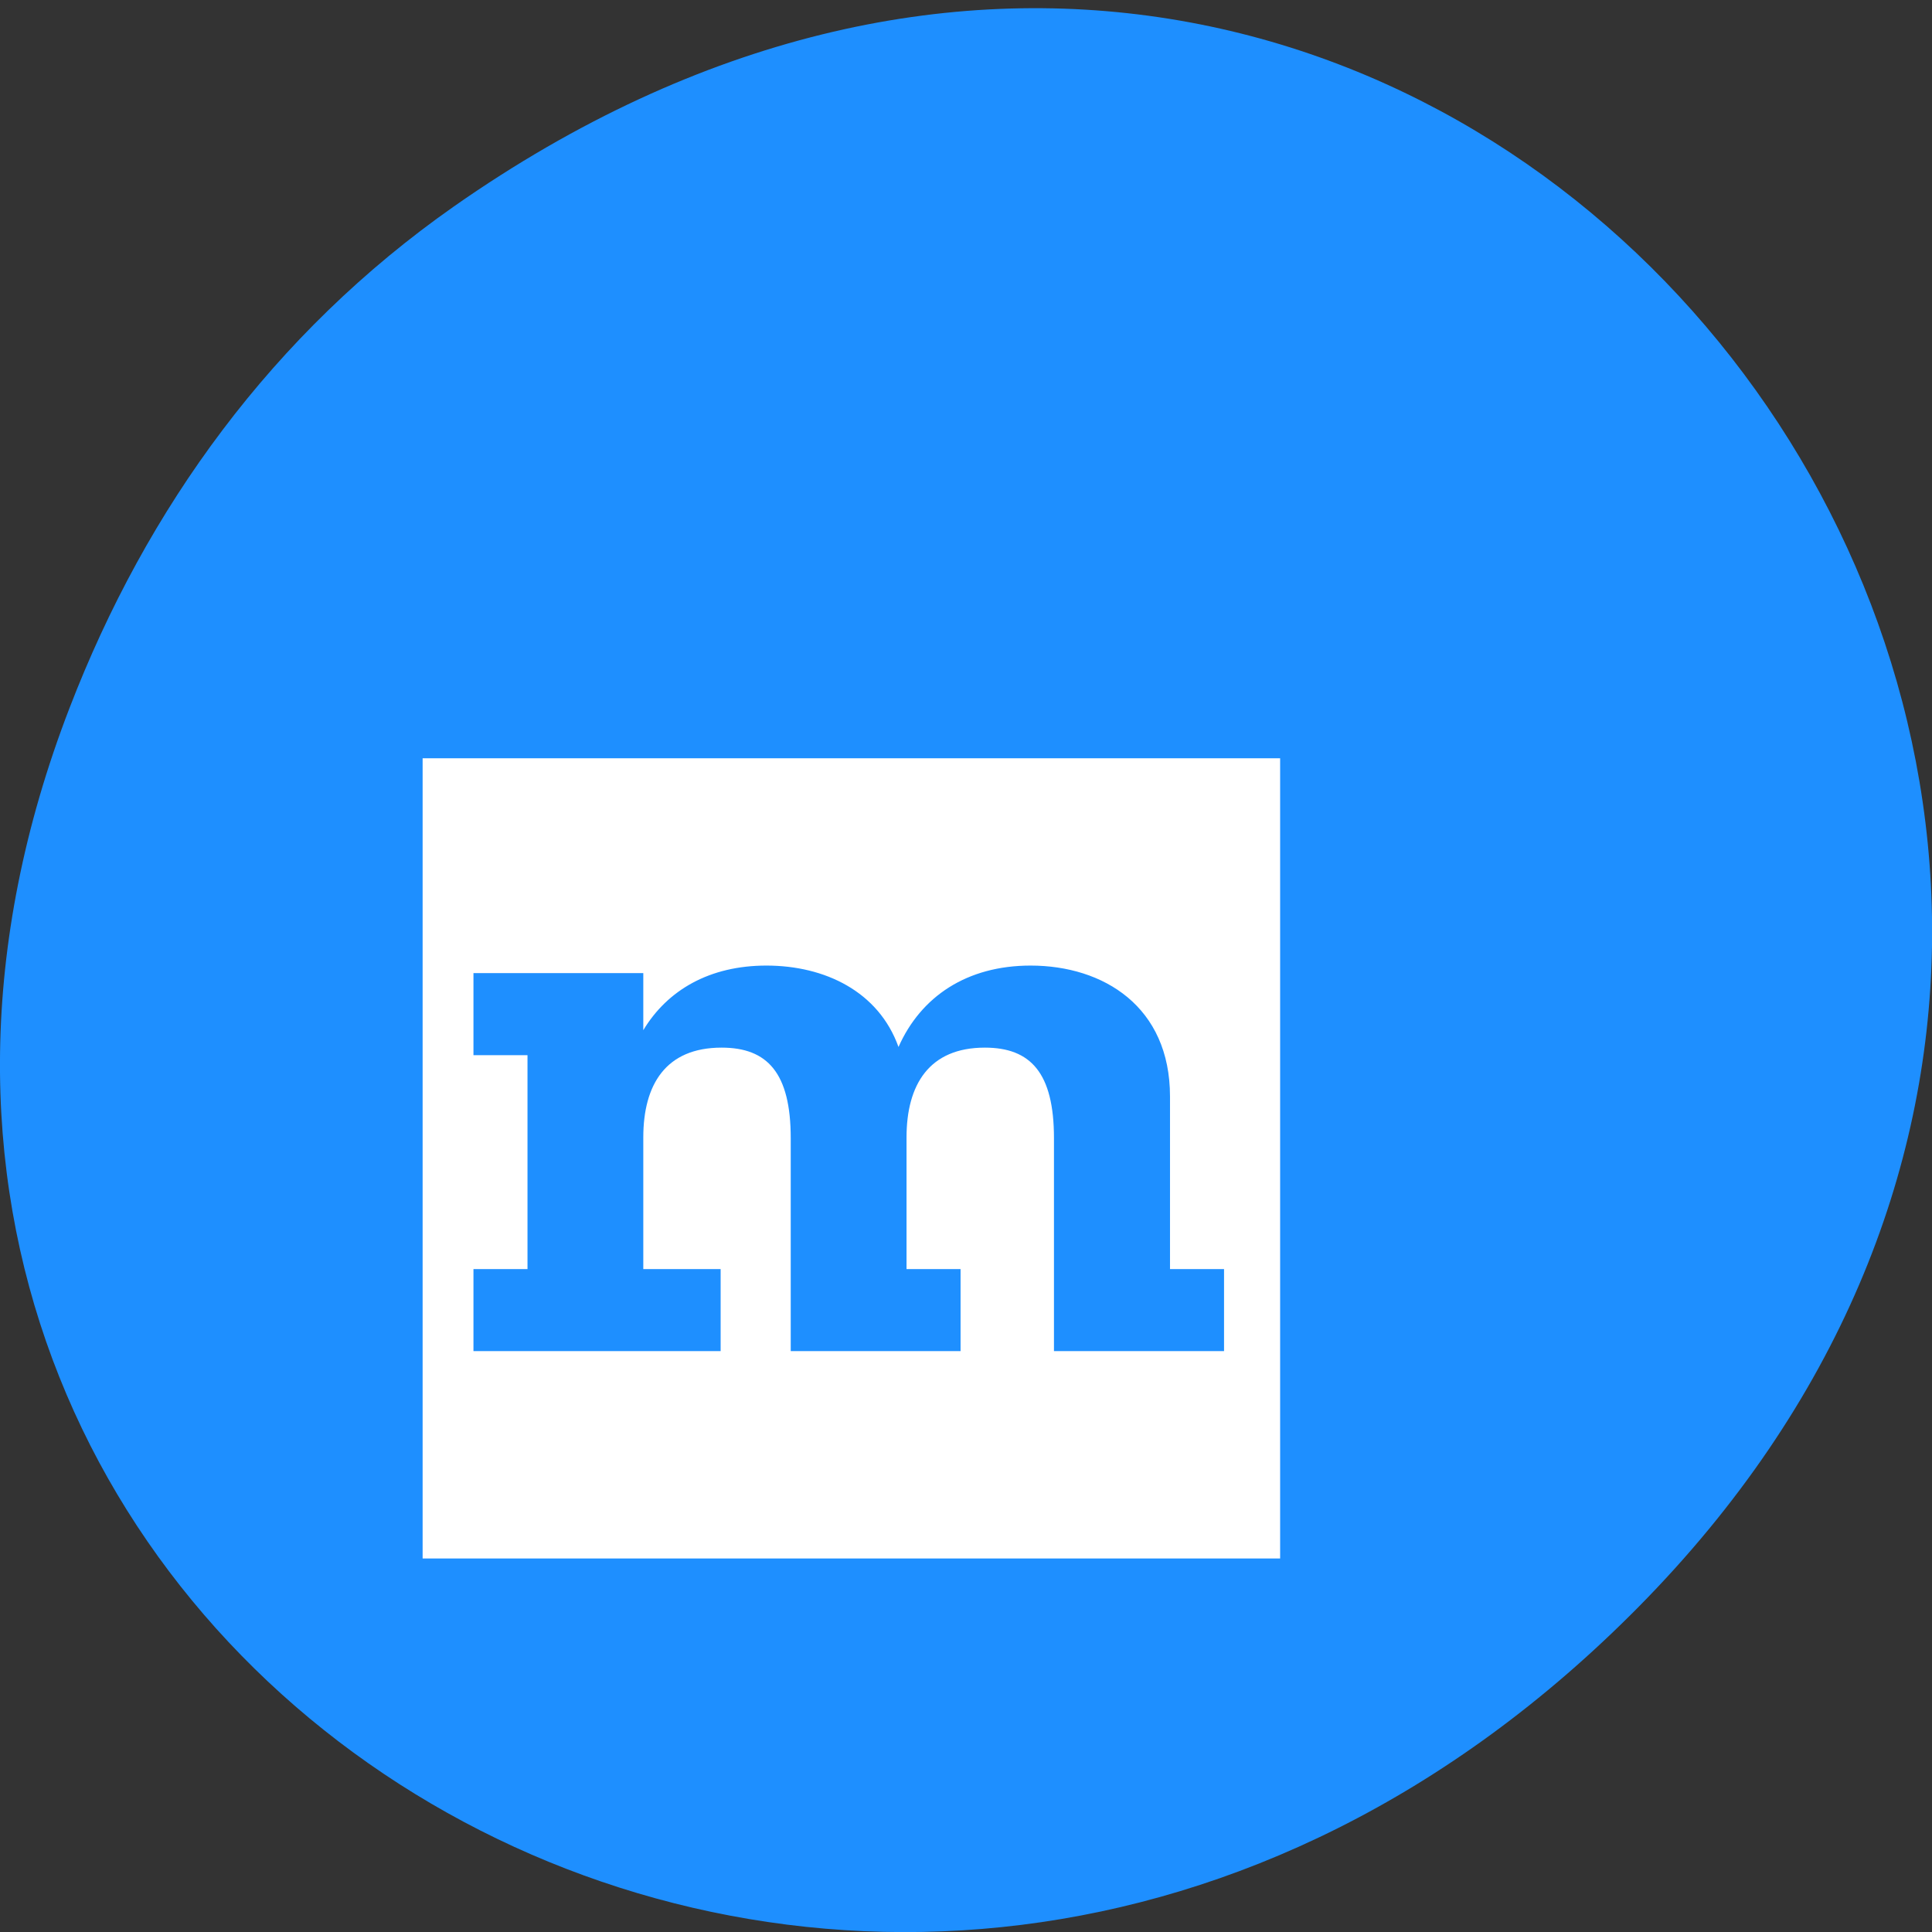 <svg xmlns="http://www.w3.org/2000/svg" viewBox="0 0 32 32"><rect x="0" y="0" width="32" height="32" fill="#333333" stroke="none"/><path d="m 7.52 3.418 c 16.367 -11.457 32.953 9.703 19.617 23.2 c -12.566 12.719 -32.09 0.93 -25.984 -14.895 c 1.273 -3.305 3.363 -6.199 6.367 -8.305" fill="#1e8fff"/><path d="m 7 12.559 h 14.203 v 13.254 h -14.203 m 13.27 -3.434 h -2.813 v -3.527 c 0 -1.082 -0.387 -1.5 -1.145 -1.5 c -0.922 0 -1.297 0.613 -1.297 1.488 v 2.18 h 0.895 v 1.359 h -2.813 v -3.527 c 0 -1.082 -0.387 -1.5 -1.145 -1.5 c -0.926 0 -1.297 0.613 -1.297 1.488 v 2.18 h 1.281 v 1.359 h -4.094 v -1.359 h 0.895 v -3.543 h -0.895 v -1.359 h 2.813 v 0.945 c 0.402 -0.668 1.102 -1.07 2.039 -1.07 c 0.969 0 1.859 0.43 2.188 1.348 c 0.371 -0.836 1.133 -1.348 2.188 -1.348 c 1.207 0 2.309 0.68 2.309 2.168 v 2.859 h 0.895 v 1.359" fill="#fff" fill-rule="evenodd"/></svg>